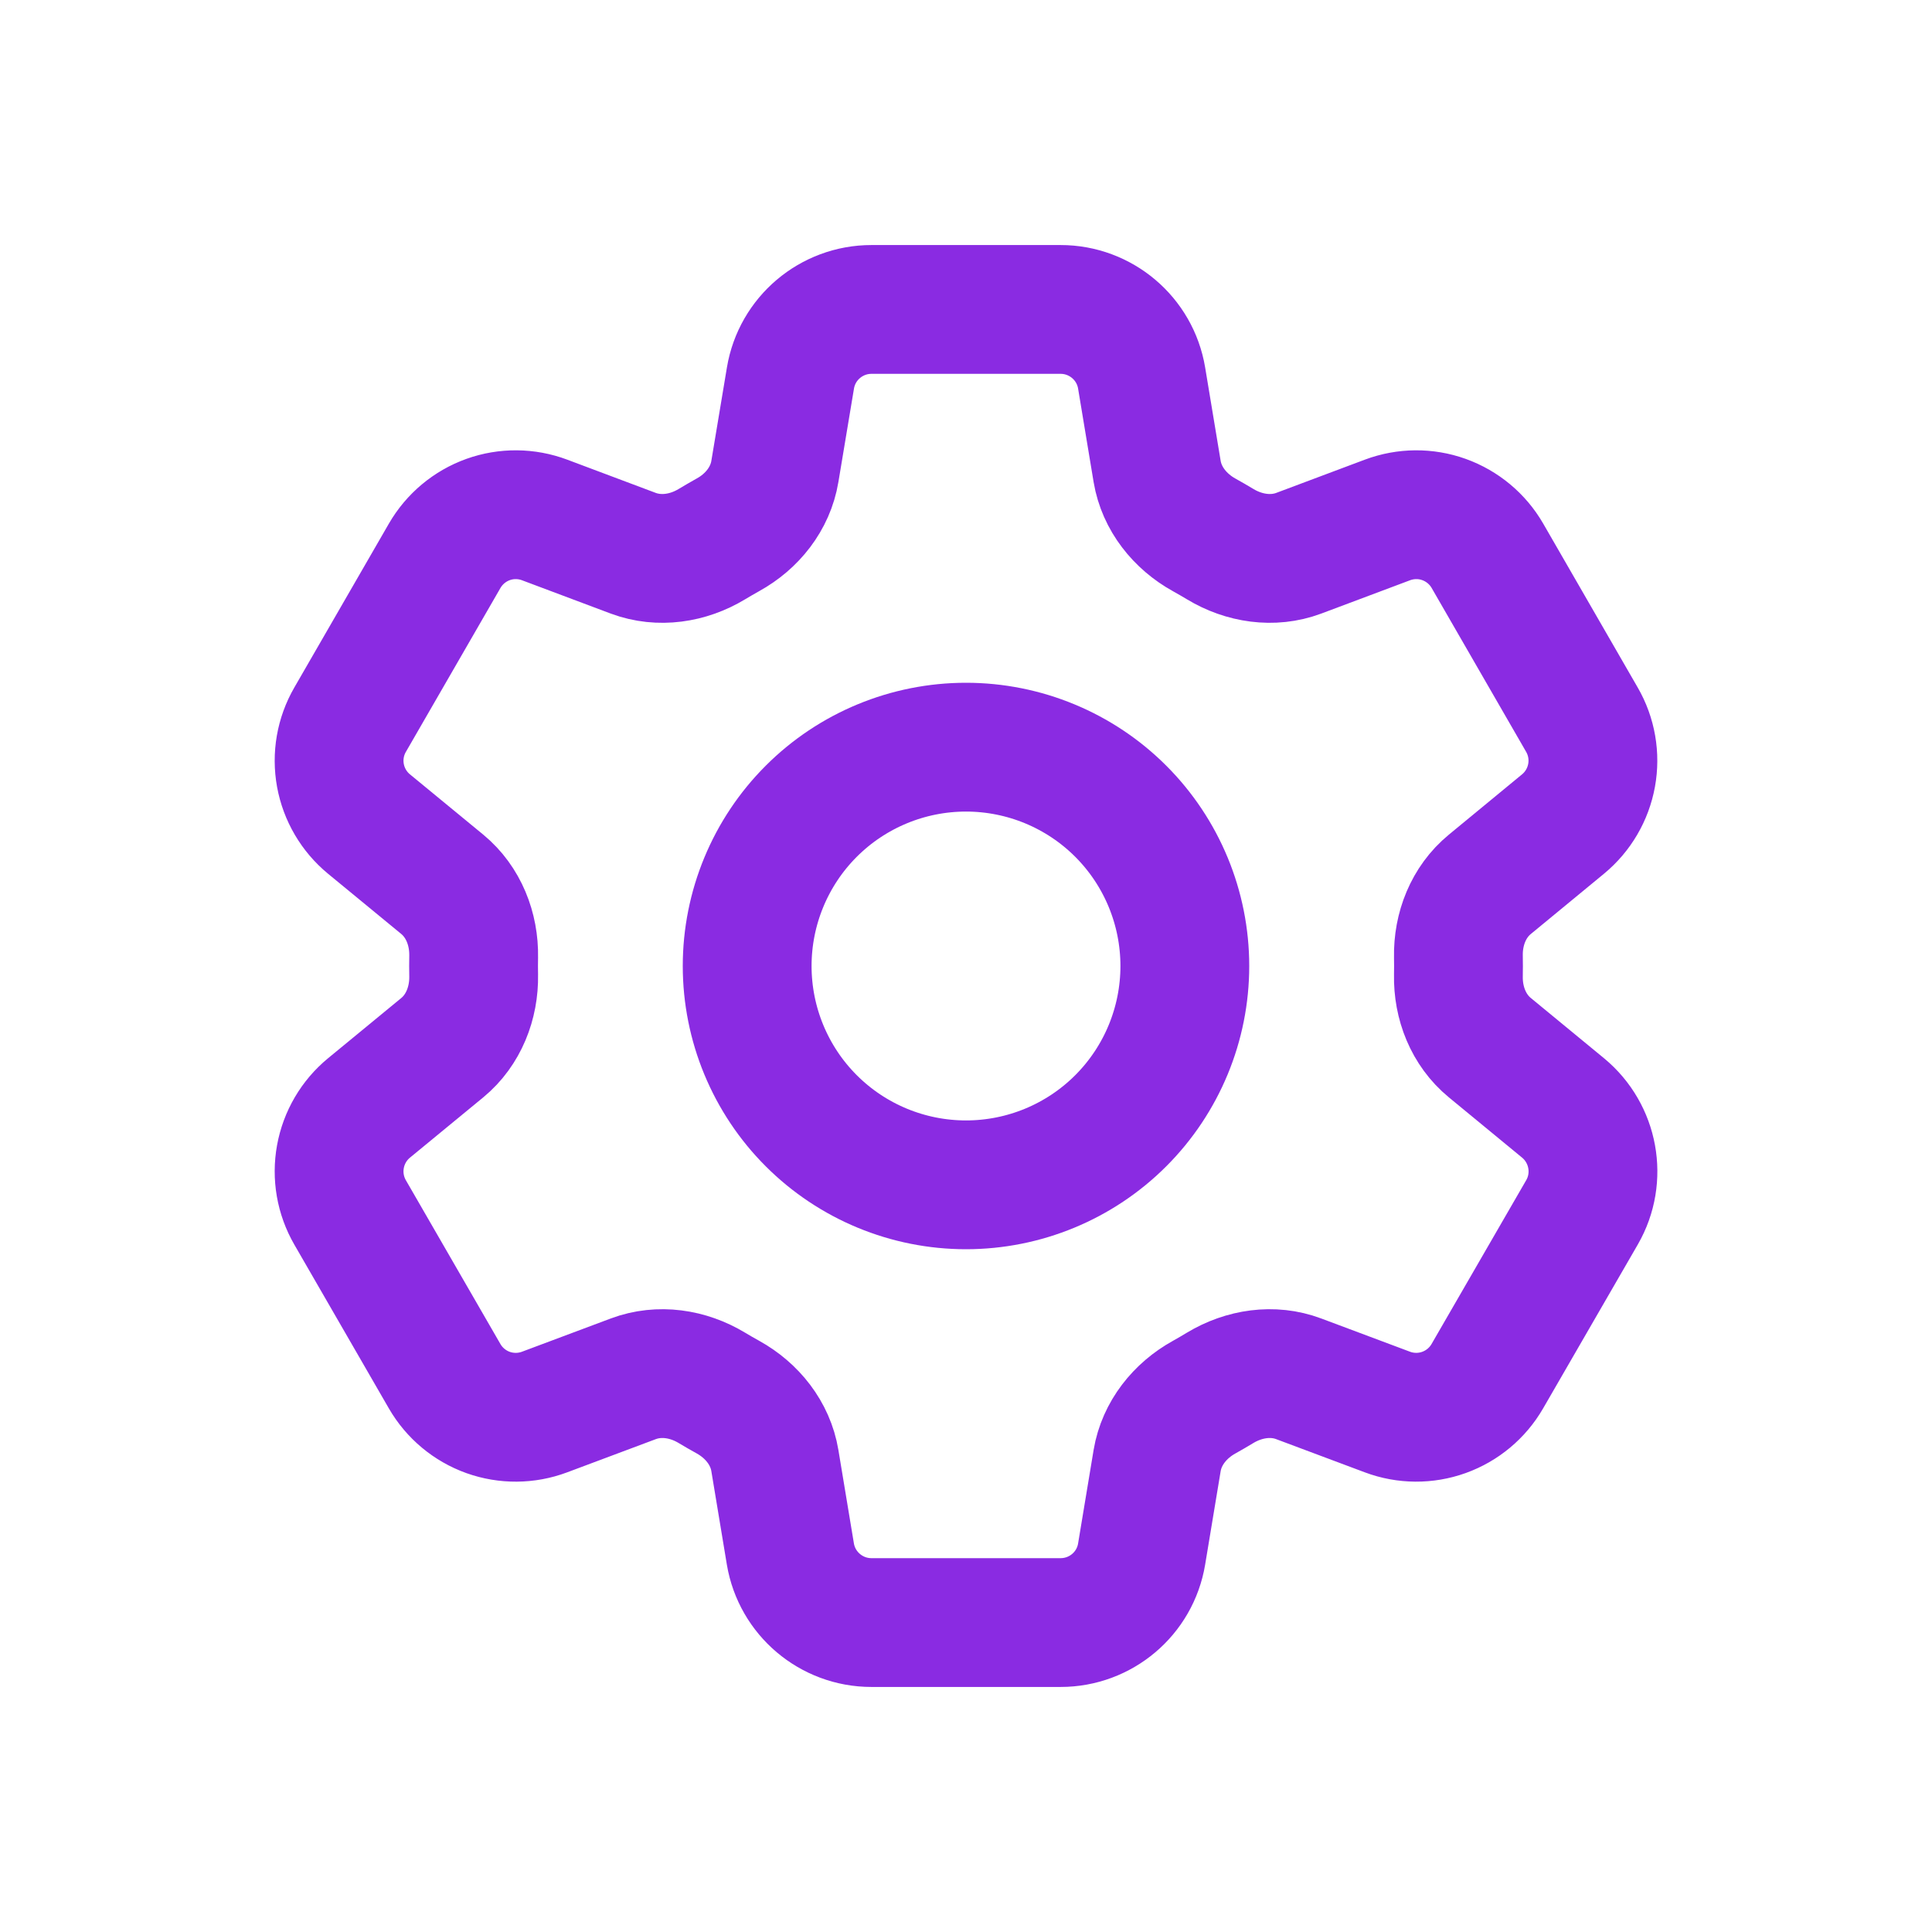 <svg width="30" height="30" viewBox="0 0 30 30" fill="none" xmlns="http://www.w3.org/2000/svg">
<path d="M12.274 5.87C12.376 5.256 12.909 4.805 13.532 4.805H16.469C17.092 4.805 17.625 5.256 17.727 5.87L17.968 7.321C18.039 7.744 18.323 8.098 18.699 8.306C18.782 8.352 18.865 8.4 18.948 8.45C19.316 8.672 19.764 8.741 20.166 8.591L21.544 8.074C21.827 7.968 22.138 7.965 22.422 8.067C22.706 8.169 22.945 8.368 23.096 8.629L24.564 11.175C24.715 11.436 24.768 11.742 24.714 12.039C24.66 12.336 24.503 12.604 24.27 12.796L23.134 13.732C22.802 14.005 22.637 14.427 22.646 14.856C22.648 14.952 22.648 15.049 22.646 15.145C22.637 15.573 22.802 15.995 23.134 16.268L24.271 17.204C24.751 17.601 24.876 18.286 24.566 18.824L23.095 21.37C22.944 21.631 22.706 21.83 22.422 21.932C22.138 22.034 21.827 22.032 21.544 21.926L20.166 21.41C19.764 21.259 19.316 21.328 18.947 21.55C18.865 21.6 18.782 21.648 18.698 21.695C18.323 21.902 18.039 22.256 17.968 22.679L17.727 24.131C17.625 24.746 17.092 25.195 16.469 25.195H13.531C12.908 25.195 12.376 24.744 12.273 24.131L12.032 22.679C11.962 22.256 11.679 21.902 11.303 21.694C11.219 21.648 11.135 21.599 11.053 21.55C10.685 21.328 10.238 21.259 9.834 21.41L8.456 21.926C8.173 22.032 7.863 22.034 7.579 21.933C7.295 21.831 7.056 21.632 6.905 21.371L5.436 18.826C5.285 18.564 5.232 18.258 5.286 17.961C5.34 17.664 5.497 17.396 5.73 17.204L6.868 16.268C7.198 15.996 7.363 15.573 7.355 15.145C7.353 15.049 7.353 14.952 7.355 14.856C7.363 14.426 7.198 14.005 6.868 13.732L5.73 12.796C5.497 12.604 5.34 12.336 5.286 12.04C5.232 11.743 5.285 11.437 5.436 11.176L6.905 8.63C7.056 8.369 7.295 8.169 7.579 8.067C7.863 7.965 8.174 7.968 8.457 8.074L9.834 8.591C10.238 8.741 10.685 8.672 11.053 8.45C11.135 8.4 11.219 8.353 11.303 8.305C11.679 8.098 11.962 7.744 12.032 7.321L12.274 5.87Z" stroke="#8A2BE2" stroke-width="2" stroke-linecap="round" stroke-linejoin="round"/>
<path d="M18.398 15C18.398 15.901 18.04 16.766 17.403 17.403C16.766 18.04 15.901 18.398 15 18.398C14.099 18.398 13.234 18.04 12.597 17.403C11.96 16.766 11.602 15.901 11.602 15C11.602 14.099 11.96 13.234 12.597 12.597C13.234 11.96 14.099 11.602 15 11.602C15.901 11.602 16.766 11.96 17.403 12.597C18.04 13.234 18.398 14.099 18.398 15Z" stroke="#8A2BE2" stroke-width="2" stroke-linecap="round" stroke-linejoin="round"/>
</svg>
